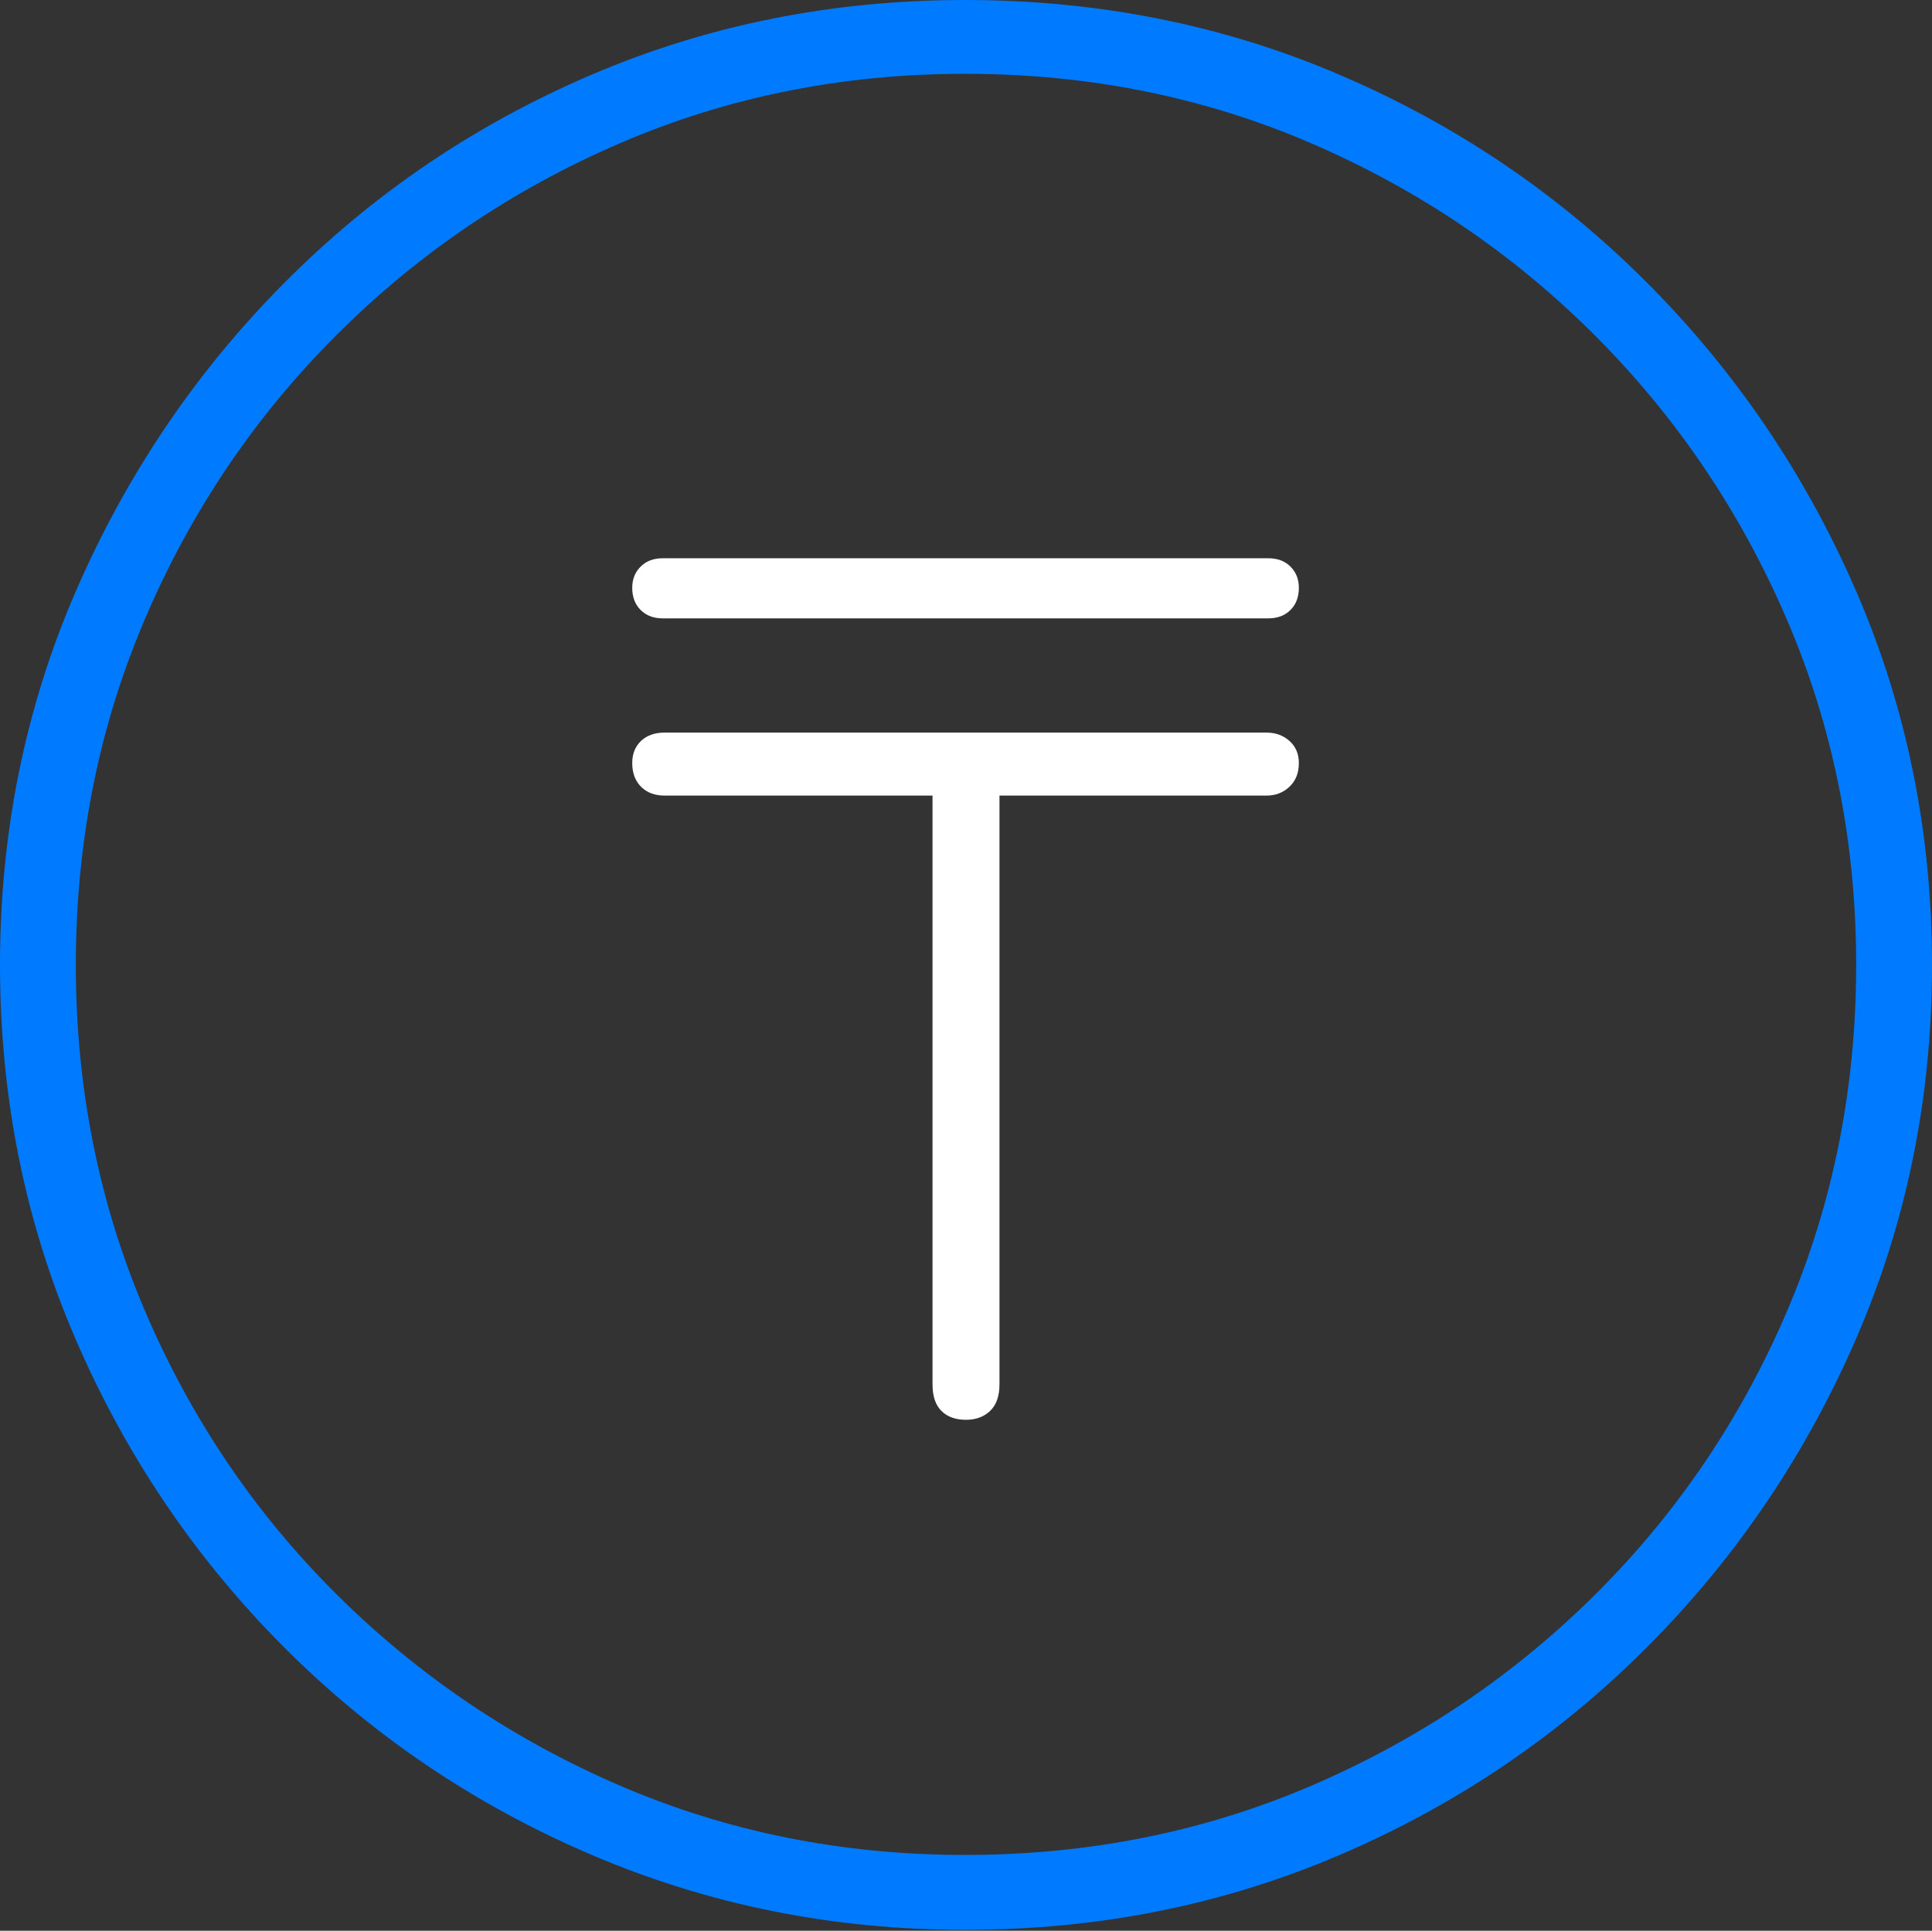<?xml version="1.0" encoding="UTF-8"?>
<!--Generator: Apple Native CoreSVG 175-->
<!DOCTYPE svg
PUBLIC "-//W3C//DTD SVG 1.1//EN"
       "http://www.w3.org/Graphics/SVG/1.1/DTD/svg11.dtd">
<svg version="1.1" xmlns="http://www.w3.org/2000/svg" xmlns:xlink="http://www.w3.org/1999/xlink" width="19.16" height="19.15">
 <rect width="100%" height="100%" fill="#333333" stroke="none"/>
 <g>
  <rect height="19.15" opacity="0" width="19.16" x="0" y="0"/>
  <path d="M9.57 19.141Q11.553 19.141 13.286 18.398Q15.02 17.656 16.338 16.333Q17.656 15.01 18.408 13.276Q19.16 11.543 19.16 9.57Q19.16 7.598 18.408 5.864Q17.656 4.131 16.338 2.808Q15.02 1.484 13.286 0.742Q11.553 0 9.57 0Q7.598 0 5.864 0.742Q4.131 1.484 2.817 2.808Q1.504 4.131 0.752 5.864Q0 7.598 0 9.57Q0 11.543 0.747 13.276Q1.494 15.01 2.812 16.333Q4.131 17.656 5.869 18.398Q7.607 19.141 9.57 19.141ZM9.57 18.398Q7.744 18.398 6.147 17.71Q4.551 17.021 3.335 15.81Q2.119 14.6 1.436 12.998Q0.752 11.396 0.752 9.57Q0.752 7.744 1.436 6.143Q2.119 4.541 3.335 3.325Q4.551 2.109 6.147 1.421Q7.744 0.732 9.57 0.732Q11.406 0.732 13.003 1.421Q14.6 2.109 15.815 3.325Q17.031 4.541 17.72 6.143Q18.408 7.744 18.408 9.57Q18.408 11.396 17.725 12.998Q17.041 14.6 15.825 15.81Q14.609 17.021 13.008 17.71Q11.406 18.398 9.57 18.398Z" fill="#007aff"/>
  <path d="M6.27 7.568Q6.27 7.715 6.357 7.803Q6.445 7.891 6.592 7.891L9.248 7.891L9.248 13.73Q9.248 13.906 9.336 13.994Q9.424 14.082 9.58 14.082Q9.727 14.082 9.819 13.994Q9.912 13.906 9.912 13.73L9.912 7.891L12.559 7.891Q12.695 7.891 12.788 7.803Q12.881 7.715 12.881 7.568Q12.881 7.432 12.788 7.349Q12.695 7.266 12.559 7.266L6.592 7.266Q6.445 7.266 6.357 7.349Q6.27 7.432 6.27 7.568ZM6.27 5.83Q6.27 5.967 6.353 6.05Q6.436 6.133 6.572 6.133L12.578 6.133Q12.715 6.133 12.798 6.05Q12.881 5.967 12.881 5.83Q12.881 5.703 12.798 5.62Q12.715 5.537 12.578 5.537L6.572 5.537Q6.436 5.537 6.353 5.62Q6.27 5.703 6.27 5.83Z" fill="#ffffff"/>
 </g>
</svg>
